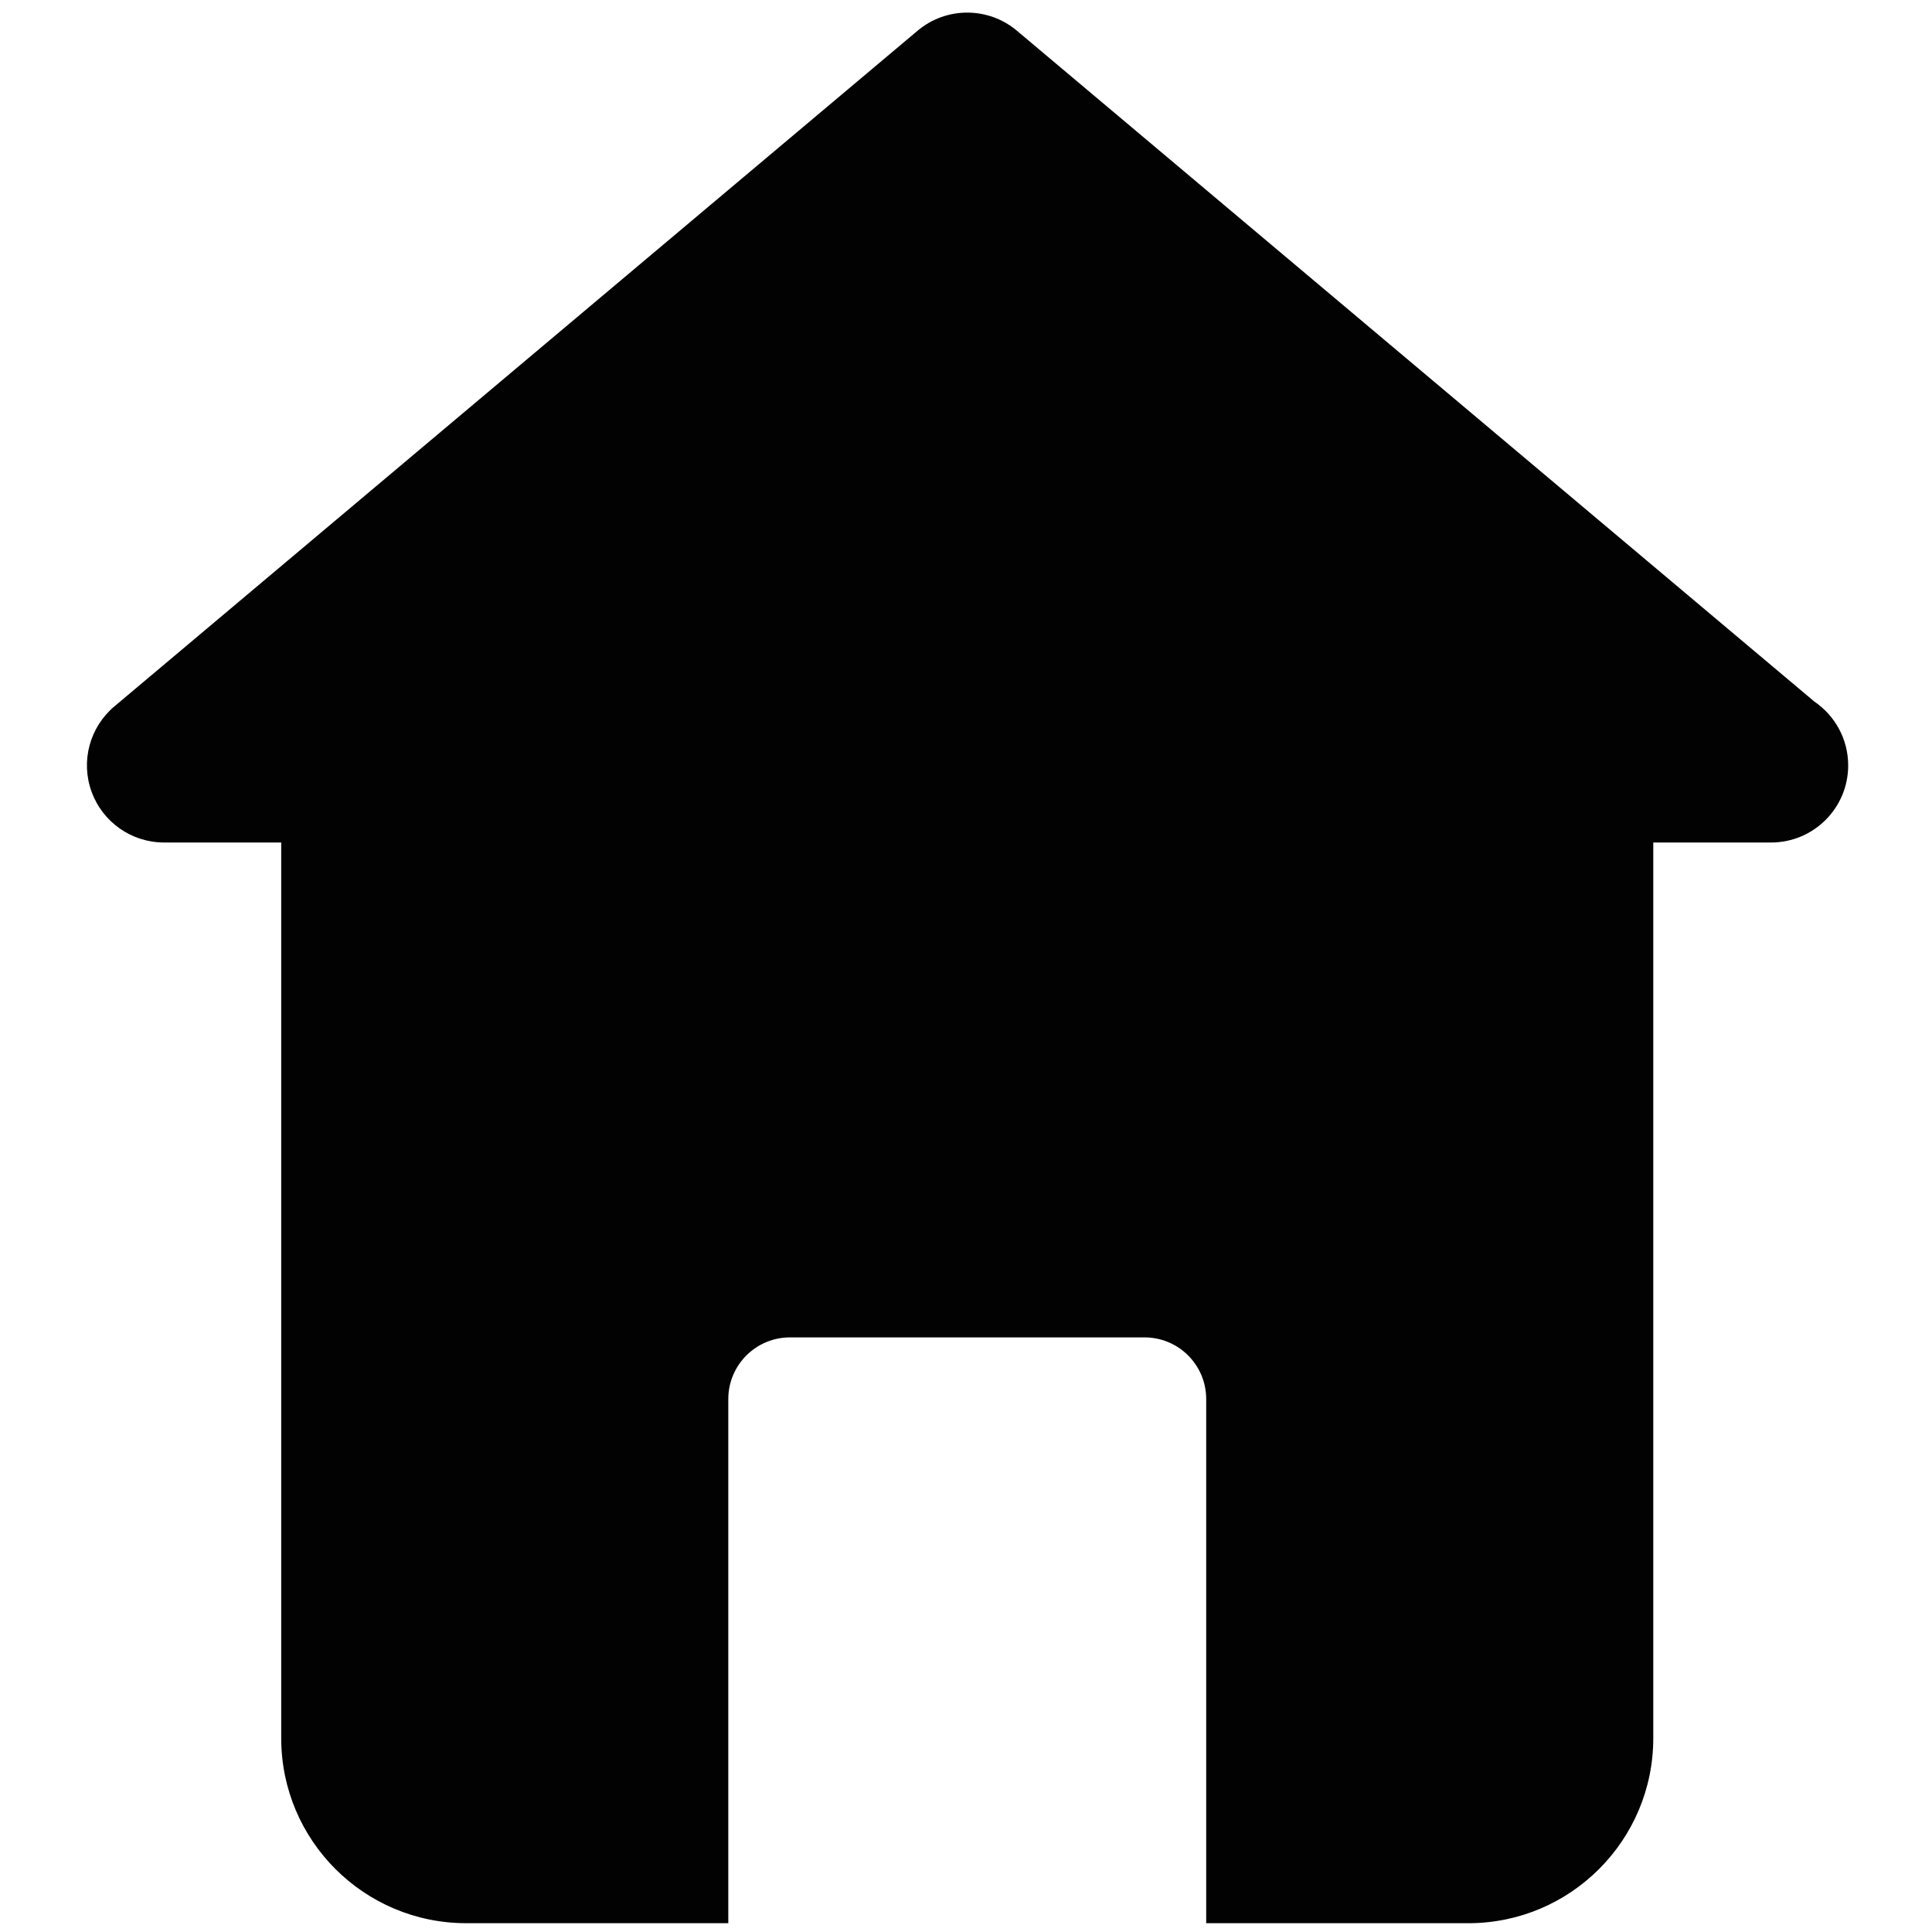 <?xml version="1.0" encoding="UTF-8" standalone="no"?>
<svg width="512px" height="512px" viewBox="0 0 512 512" version="1.1" xmlns="http://www.w3.org/2000/svg" xmlns:xlink="http://www.w3.org/1999/xlink">
    <!-- Generator: Sketch 39.1 (31720) - http://www.bohemiancoding.com/sketch -->
    <title>inicio</title>
    <desc>Created with Sketch.</desc>
    <defs></defs>
    <g id="Page-1" stroke="none" stroke-width="1" fill="none" fill-rule="evenodd">
        <g id="inicio" fill="#020202">
            <path d="M480.844,185.94 L269.481,8.132 C261.87,1.742 250.777,1.742 243.175,8.132 L30.315,187.202 C23.744,192.728 21.333,201.772 24.273,209.836 C27.217,217.899 34.882,223.271 43.47,223.271 L74.524,223.271 L74.524,460.637 C74.524,487.716 96.479,509.667 123.553,509.667 L193.006,509.667 L193.006,370.763 C193.006,361.746 200.327,354.424 209.349,354.424 L303.316,354.424 C312.342,354.424 319.654,361.746 319.654,370.763 L319.654,509.672 L389.111,509.672 C416.186,509.672 438.136,487.707 438.136,460.642 L438.136,223.271 L469.186,223.271 C469.249,223.276 469.321,223.271 469.362,223.271 C480.645,223.271 489.789,214.127 489.789,202.84 C489.78,195.812 486.239,189.608 480.844,185.94 L480.844,185.94 Z" id="Shape"></path>
        </g>
    </g>
</svg>